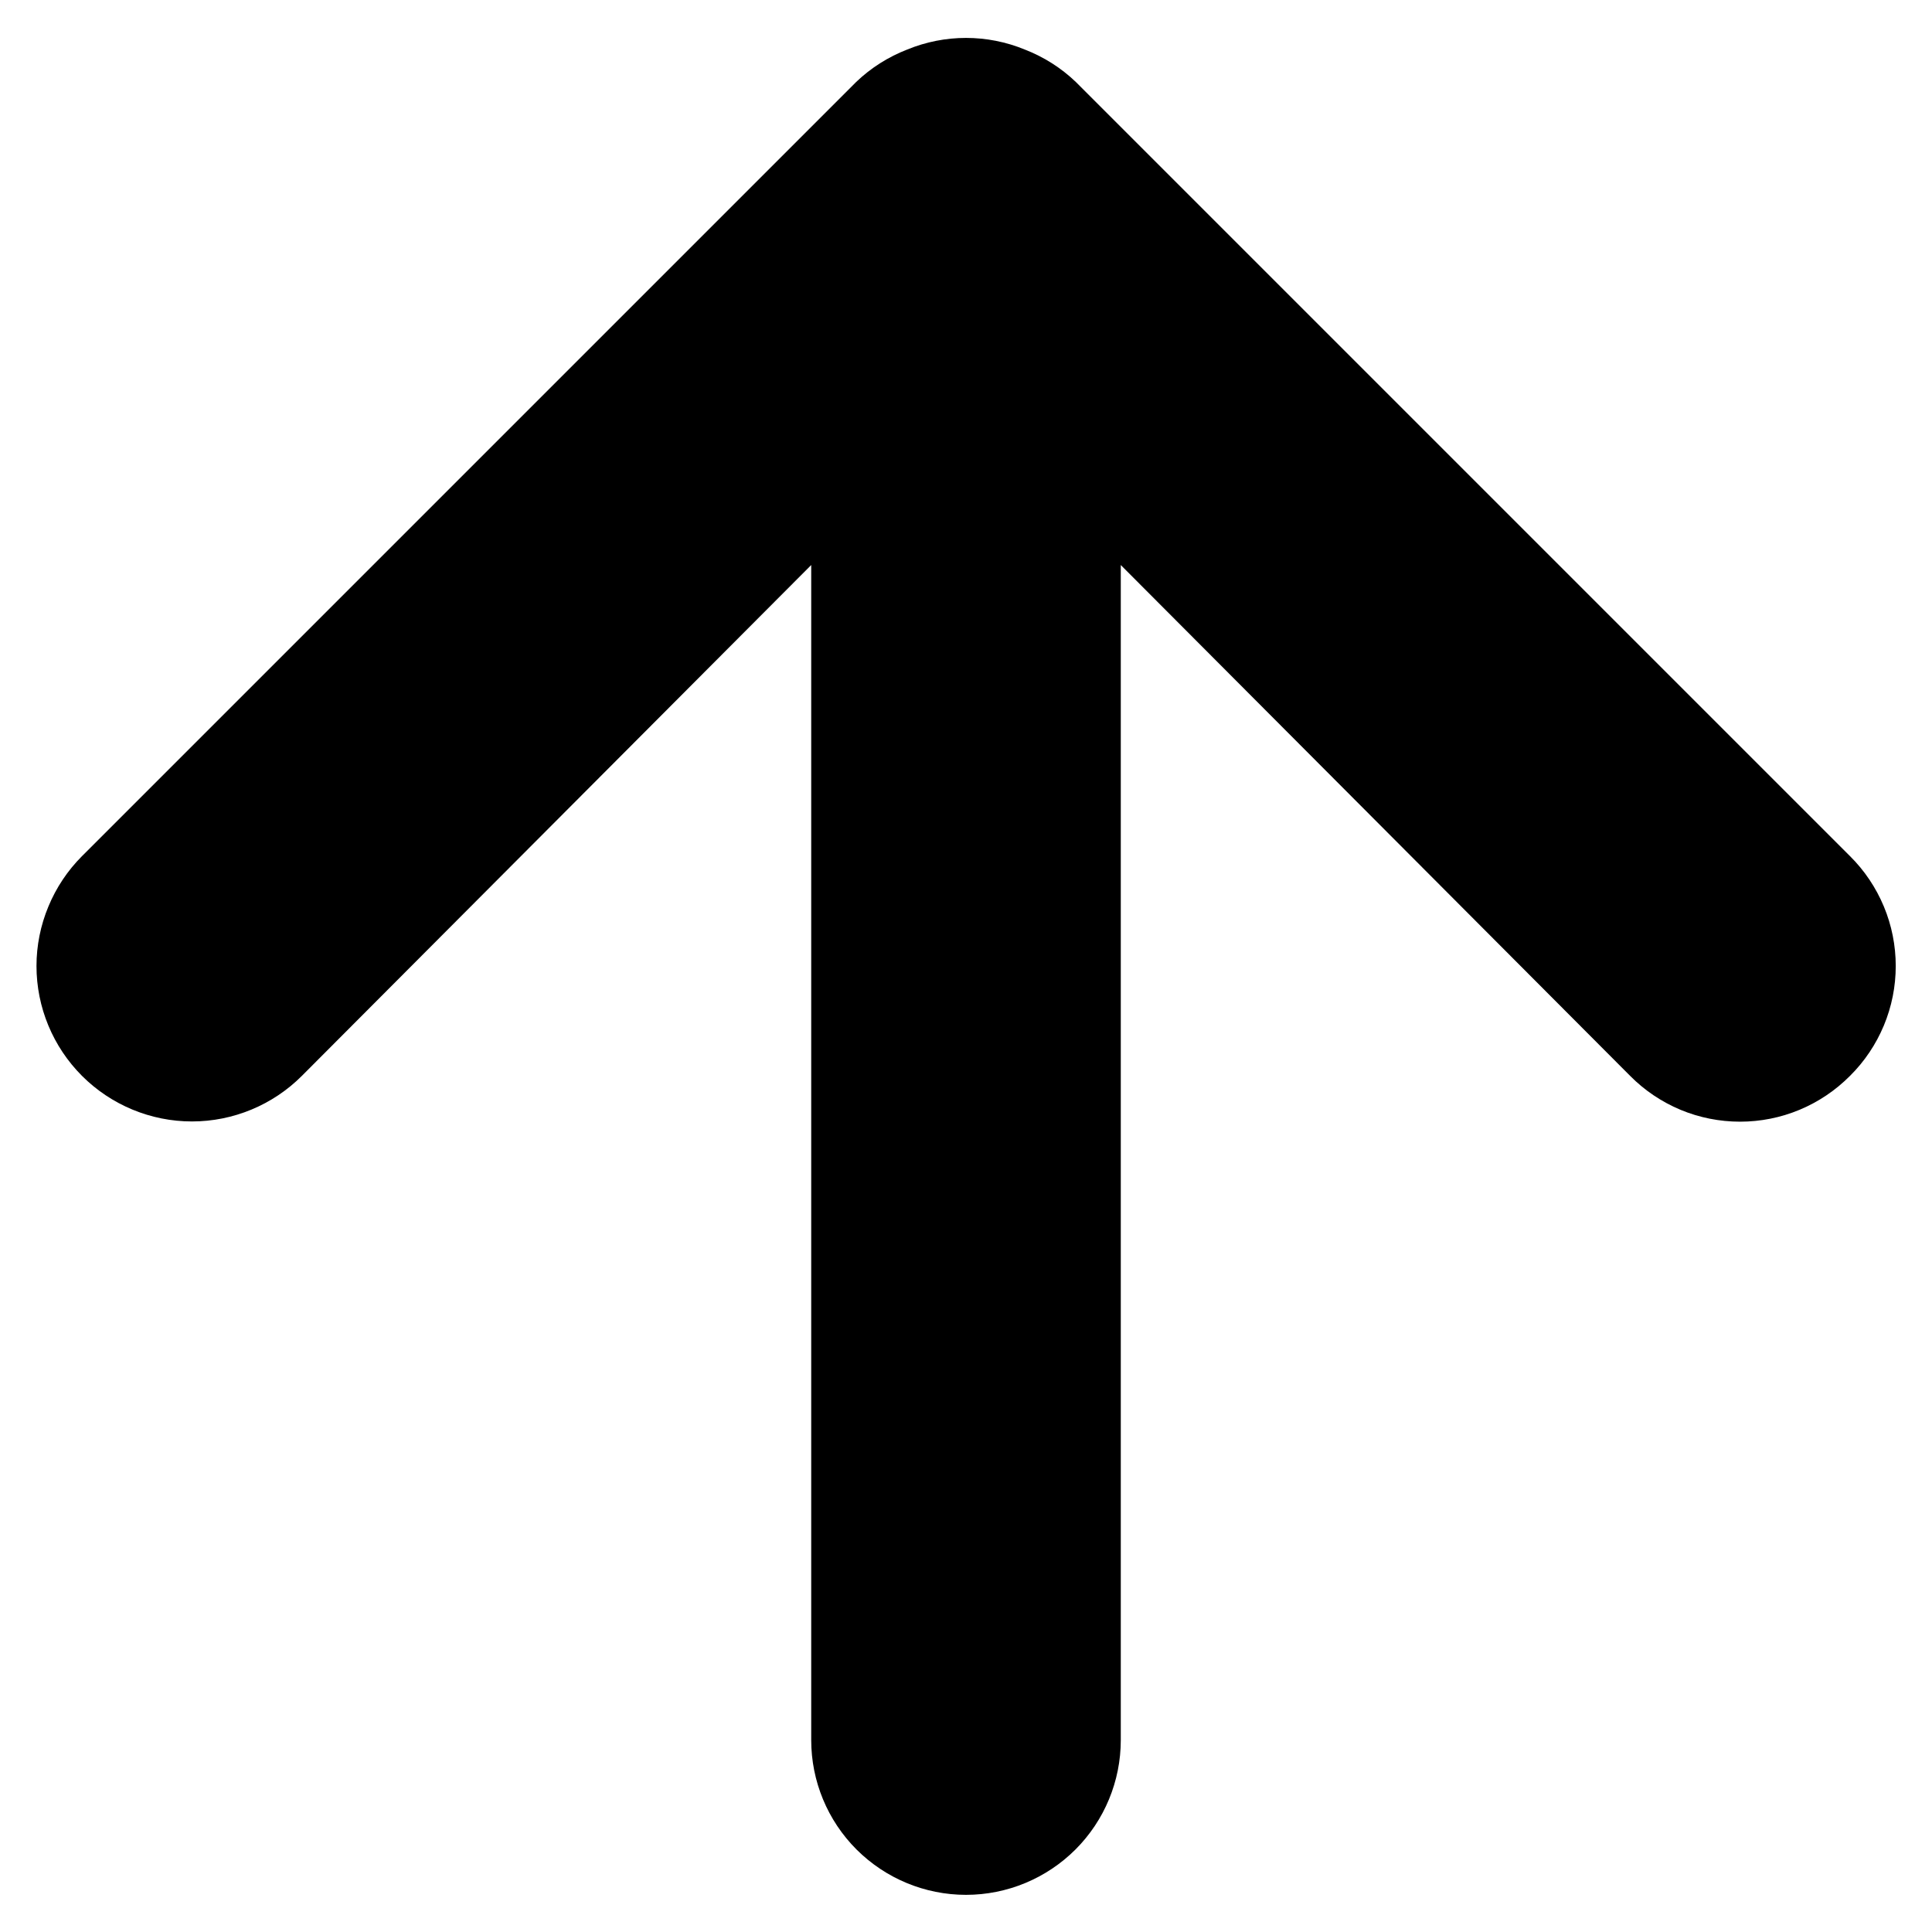 <svg width="26" height="26" viewBox="0 0 26 26" fill="none" xmlns="http://www.w3.org/2000/svg">
<path d="M24.896 11.521L14.479 1.104C14.281 0.914 14.047 0.766 13.792 0.667C13.284 0.458 12.716 0.458 12.208 0.667C11.953 0.766 11.719 0.914 11.521 1.104L1.104 11.521C0.91 11.715 0.756 11.946 0.651 12.2C0.546 12.453 0.491 12.725 0.491 13C0.491 13.555 0.712 14.087 1.104 14.479C1.496 14.871 2.029 15.092 2.583 15.092C3.138 15.092 3.67 14.871 4.062 14.479L10.917 7.604L10.917 23.417C10.917 23.969 11.136 24.499 11.527 24.89C11.918 25.28 12.447 25.5 13 25.5C13.553 25.5 14.082 25.28 14.473 24.89C14.864 24.499 15.083 23.969 15.083 23.417L15.083 7.604L21.938 14.479C22.131 14.674 22.362 14.829 22.615 14.935C22.869 15.041 23.142 15.095 23.417 15.095C23.692 15.095 23.964 15.041 24.218 14.935C24.472 14.829 24.702 14.674 24.896 14.479C25.091 14.286 25.246 14.055 25.352 13.801C25.458 13.547 25.512 13.275 25.512 13C25.512 12.725 25.458 12.453 25.352 12.199C25.246 11.945 25.091 11.714 24.896 11.521Z" fill="black"/>
</svg>
